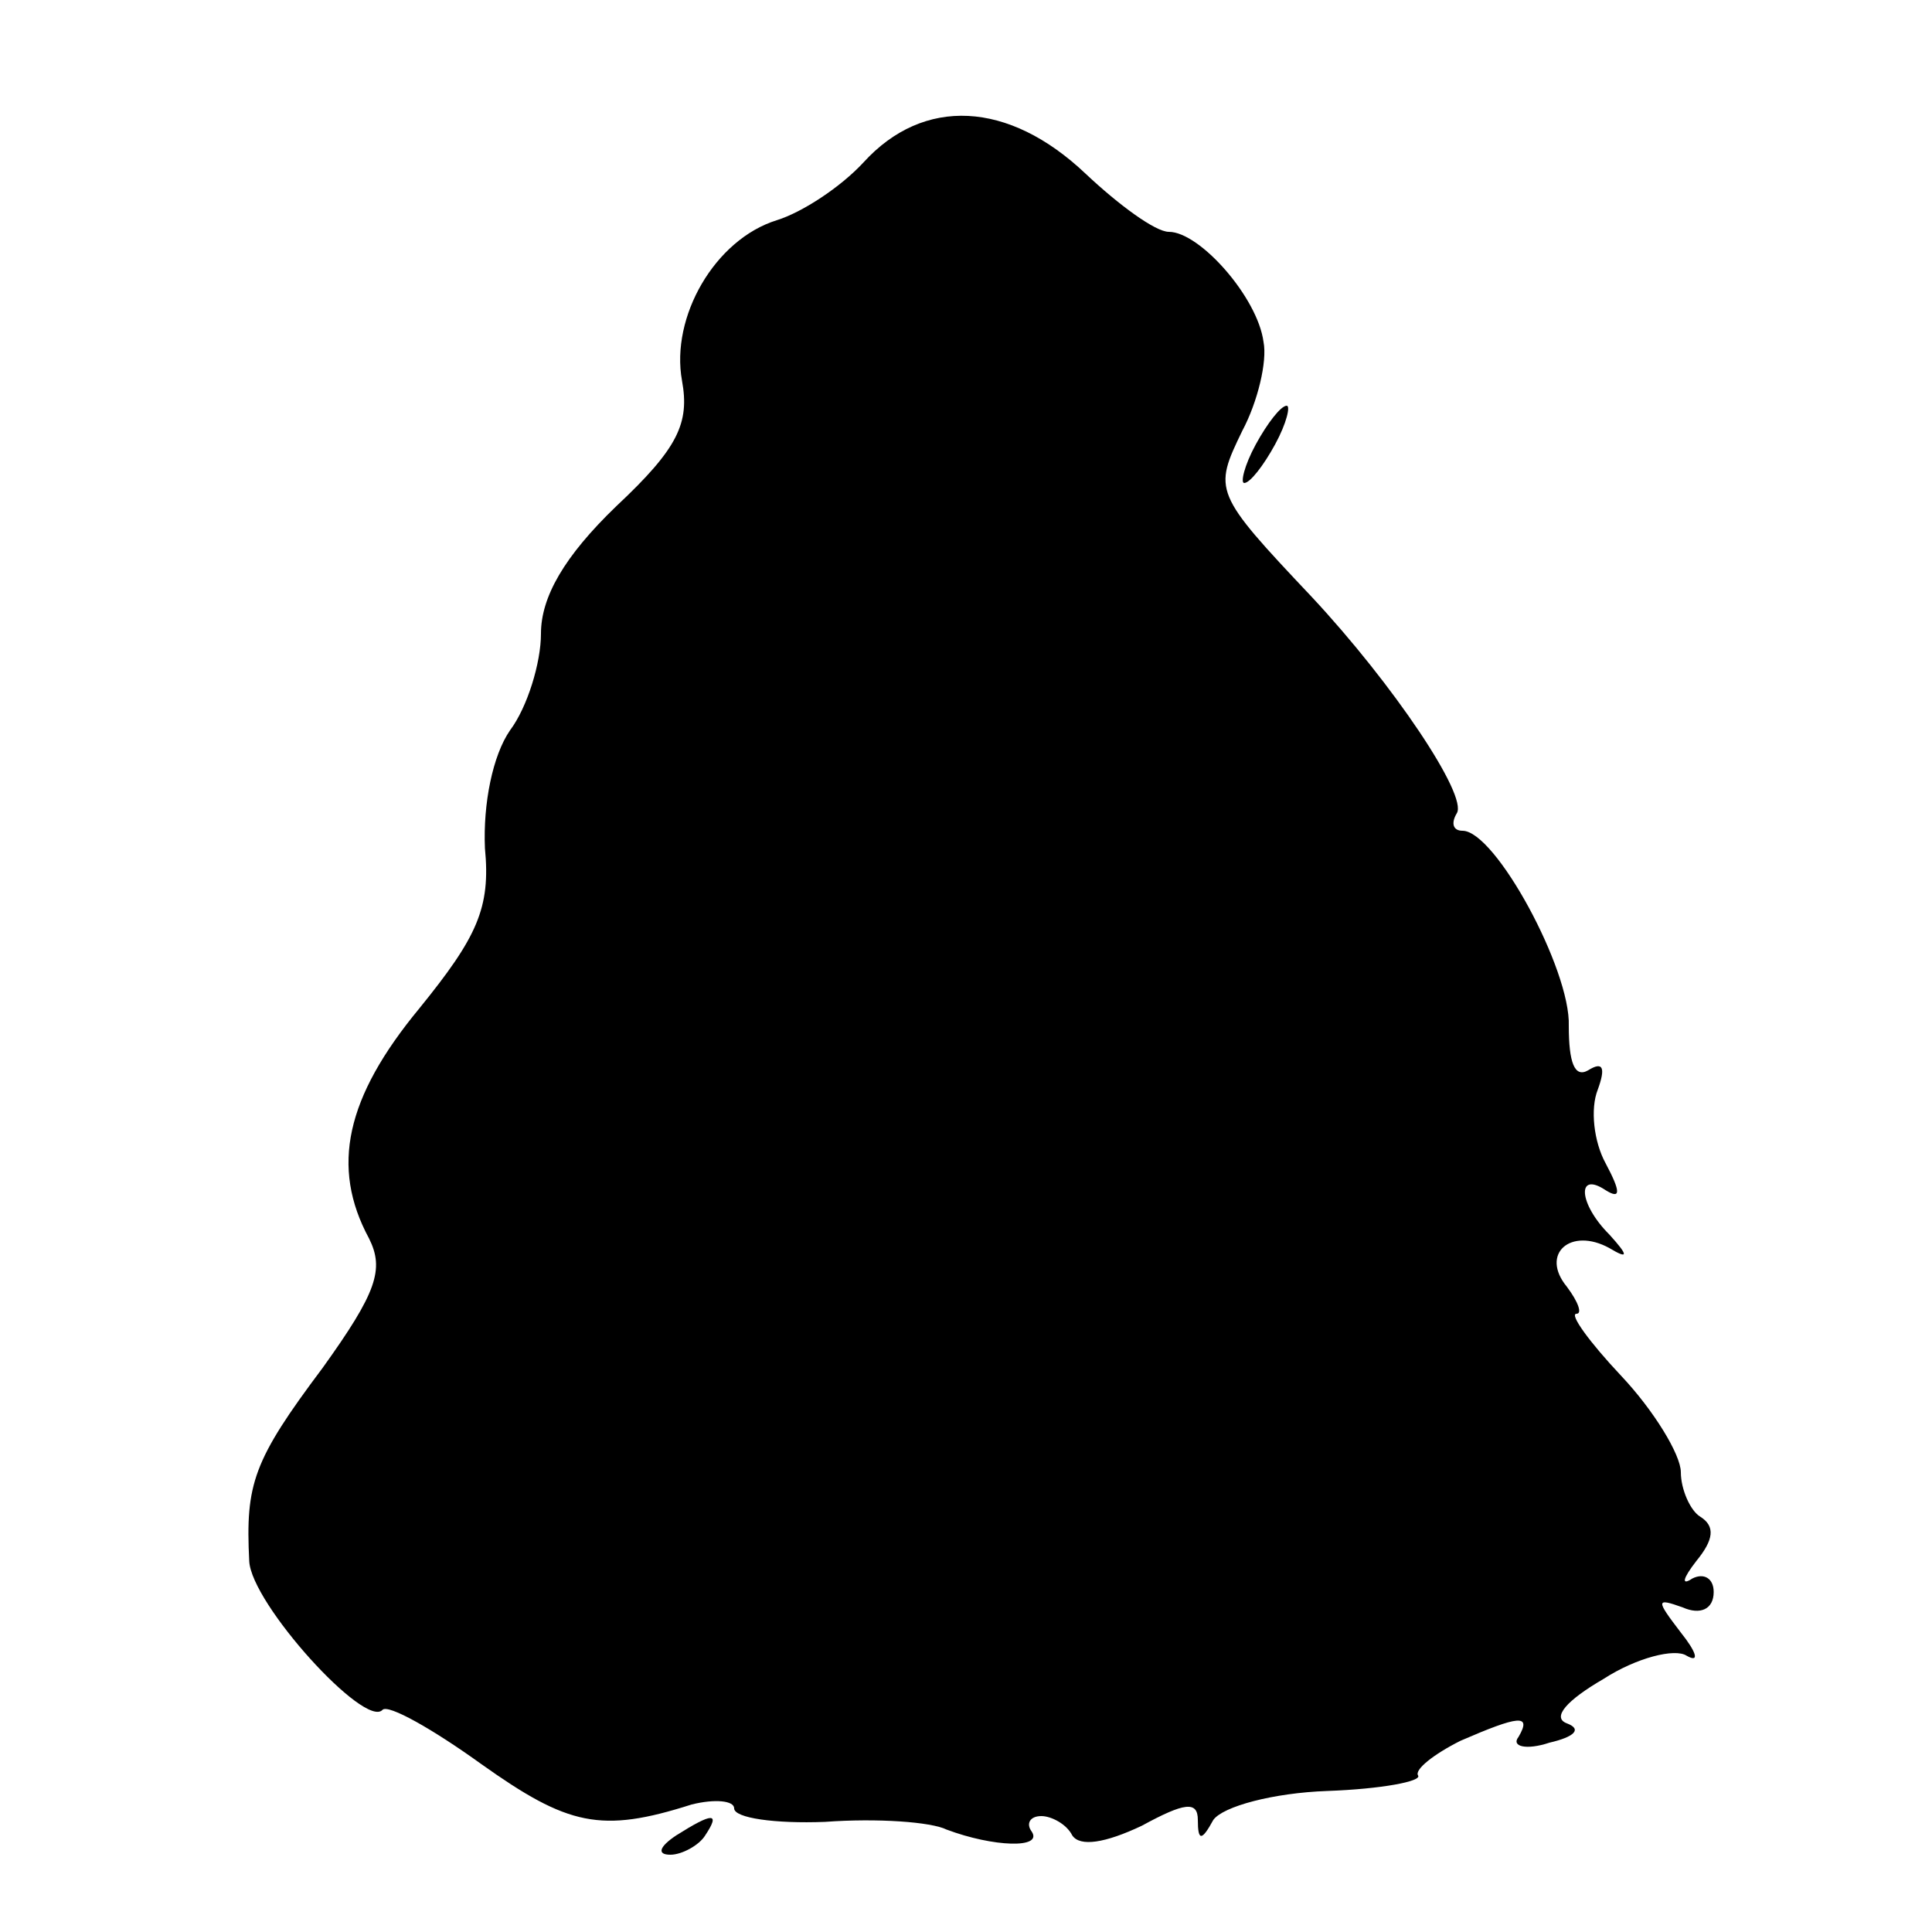 <?xml version="1.0" standalone="no"?>
<!DOCTYPE svg PUBLIC "-//W3C//DTD SVG 20010904//EN"
 "http://www.w3.org/TR/2001/REC-SVG-20010904/DTD/svg10.dtd">
<svg version="1.0" xmlns="http://www.w3.org/2000/svg"
 width="100pt" height="100pt" viewBox="0 0 100 100"
 preserveAspectRatio="xMidYMid meet">
<g transform="translate(0,100) scale(0.1,-0.1)"
fill="#000000" stroke="none">
<path d="M447 916 c-12 -13 -32 -26 -45 -30 -32 -10 -55 -50 -49 -83 4 -22 -2
-35 -34 -65 -27 -26 -39 -47 -39 -66 0 -15 -7 -38 -16 -50 -9 -13 -14 -38 -13
-61 3 -31 -4 -46 -34 -83 -38 -46 -46 -82 -26 -119 8 -16 4 -28 -24 -67 -36
-48 -40 -60 -38 -100 1 -22 60 -87 69 -77 3 3 26 -10 51 -28 45 -32 62 -36
109 -21 12 3 22 2 22 -2 0 -5 21 -8 47 -7 27 2 55 0 63 -4 24 -9 50 -10 44 -1
-3 4 -1 8 5 8 5 0 13 -4 16 -10 4 -6 17 -4 36 5 22 12 29 13 29 3 0 -11 2 -11
8 0 5 7 31 14 59 15 28 1 49 5 47 8 -2 3 8 11 22 18 30 13 37 14 30 2 -4 -5 4
-7 16 -3 13 3 17 7 9 10 -8 3 0 12 19 23 17 11 37 16 43 12 7 -4 5 2 -3 12
-13 17 -13 18 1 13 9 -4 16 -1 16 8 0 7 -5 10 -11 7 -6 -4 -5 0 2 9 9 11 10
18 2 23 -5 3 -10 14 -10 23 0 9 -14 32 -31 50 -16 17 -27 32 -23 32 3 0 1 6
-5 14 -14 17 2 31 22 20 10 -6 10 -4 0 7 -16 16 -17 33 -2 23 8 -5 8 -1 0 14
-6 11 -8 28 -4 38 4 11 3 15 -5 10 -7 -4 -10 4 -10 23 1 29 -38 101 -55 101
-5 0 -6 4 -3 9 6 9 -33 67 -75 112 -51 54 -51 55 -36 86 8 15 13 36 11 46 -3
23 -33 57 -49 57 -7 0 -26 14 -43 30 -40 38 -84 40 -115 6z"/>
<path d="M650 770 c-6 -11 -8 -20 -6 -20 3 0 10 9 16 20 6 11 8 20 6 20 -3 0
-10 -9 -16 -20z"/>
<path d="M350 50 c-9 -6 -10 -10 -3 -10 6 0 15 5 18 10 8 12 4 12 -15 0z"/>
</g>
</svg>
